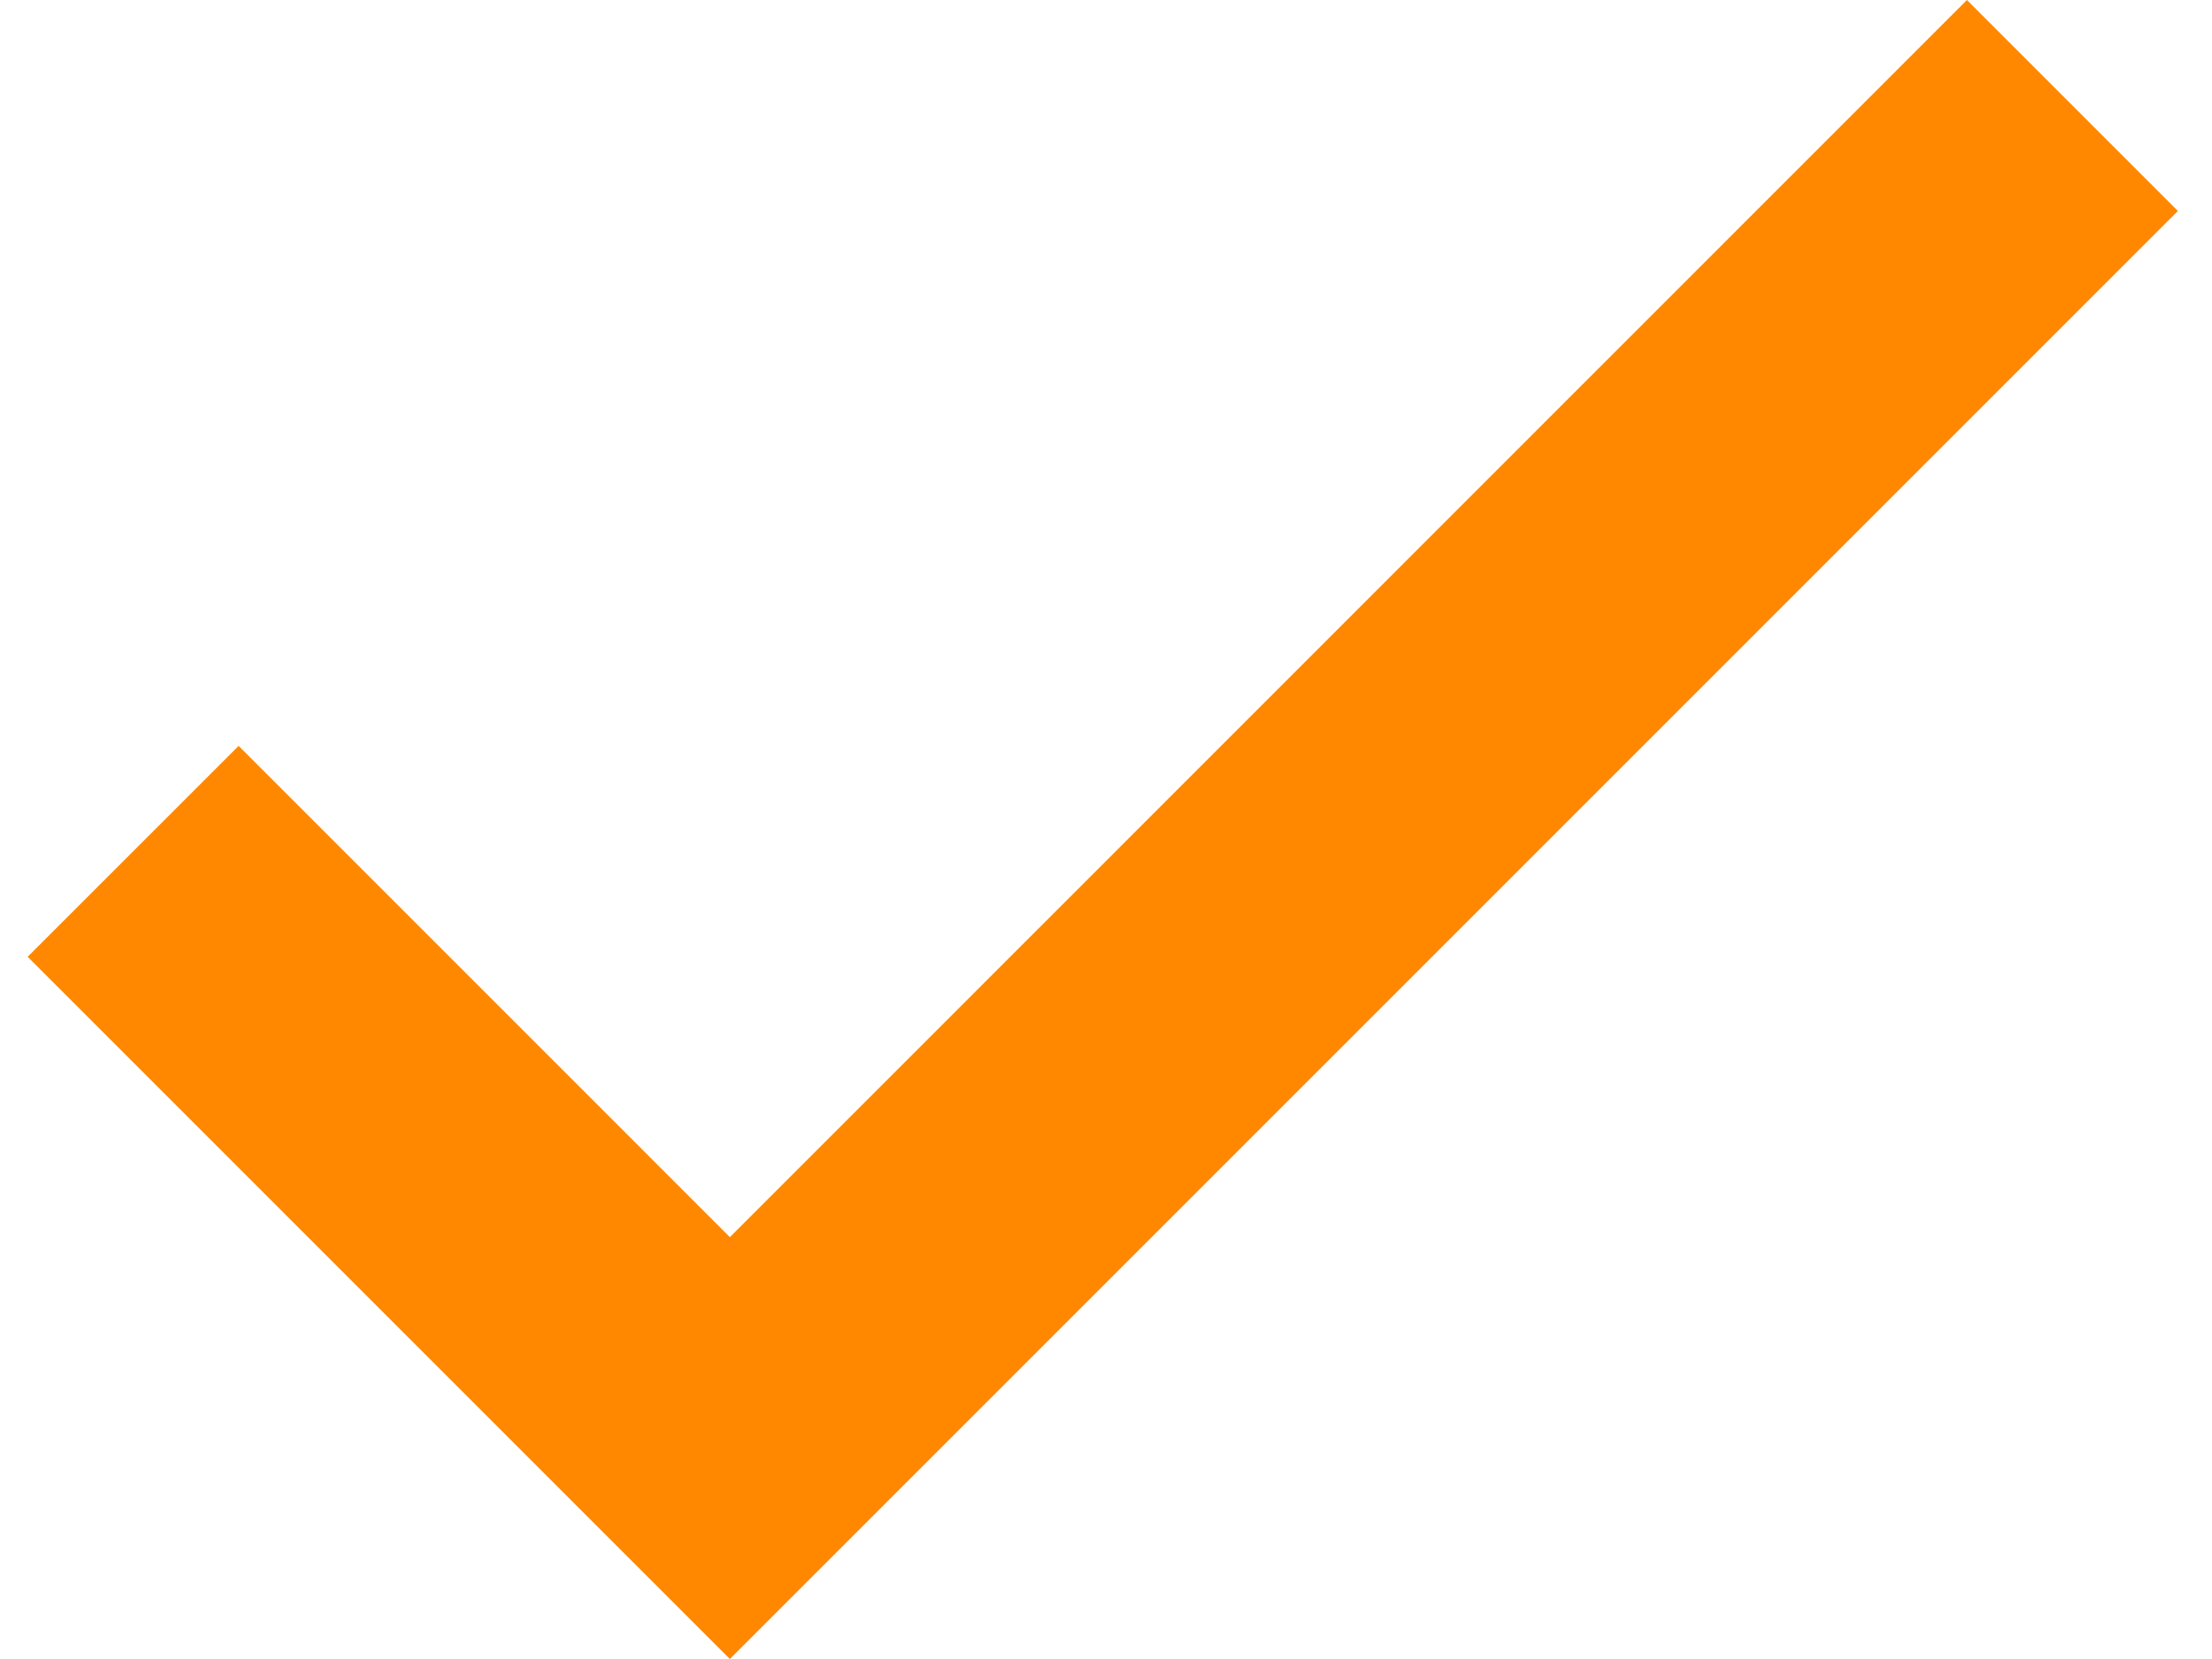 <svg width="24" height="18" viewBox="0 0 24 18" fill="none" xmlns="http://www.w3.org/2000/svg">
<path d="M7.919 13.423L2.589 8.093L0.3 10.381L7.919 18L23.63 2.289L21.341 0L7.919 13.423Z" fill="#FF8800"/>
</svg>
